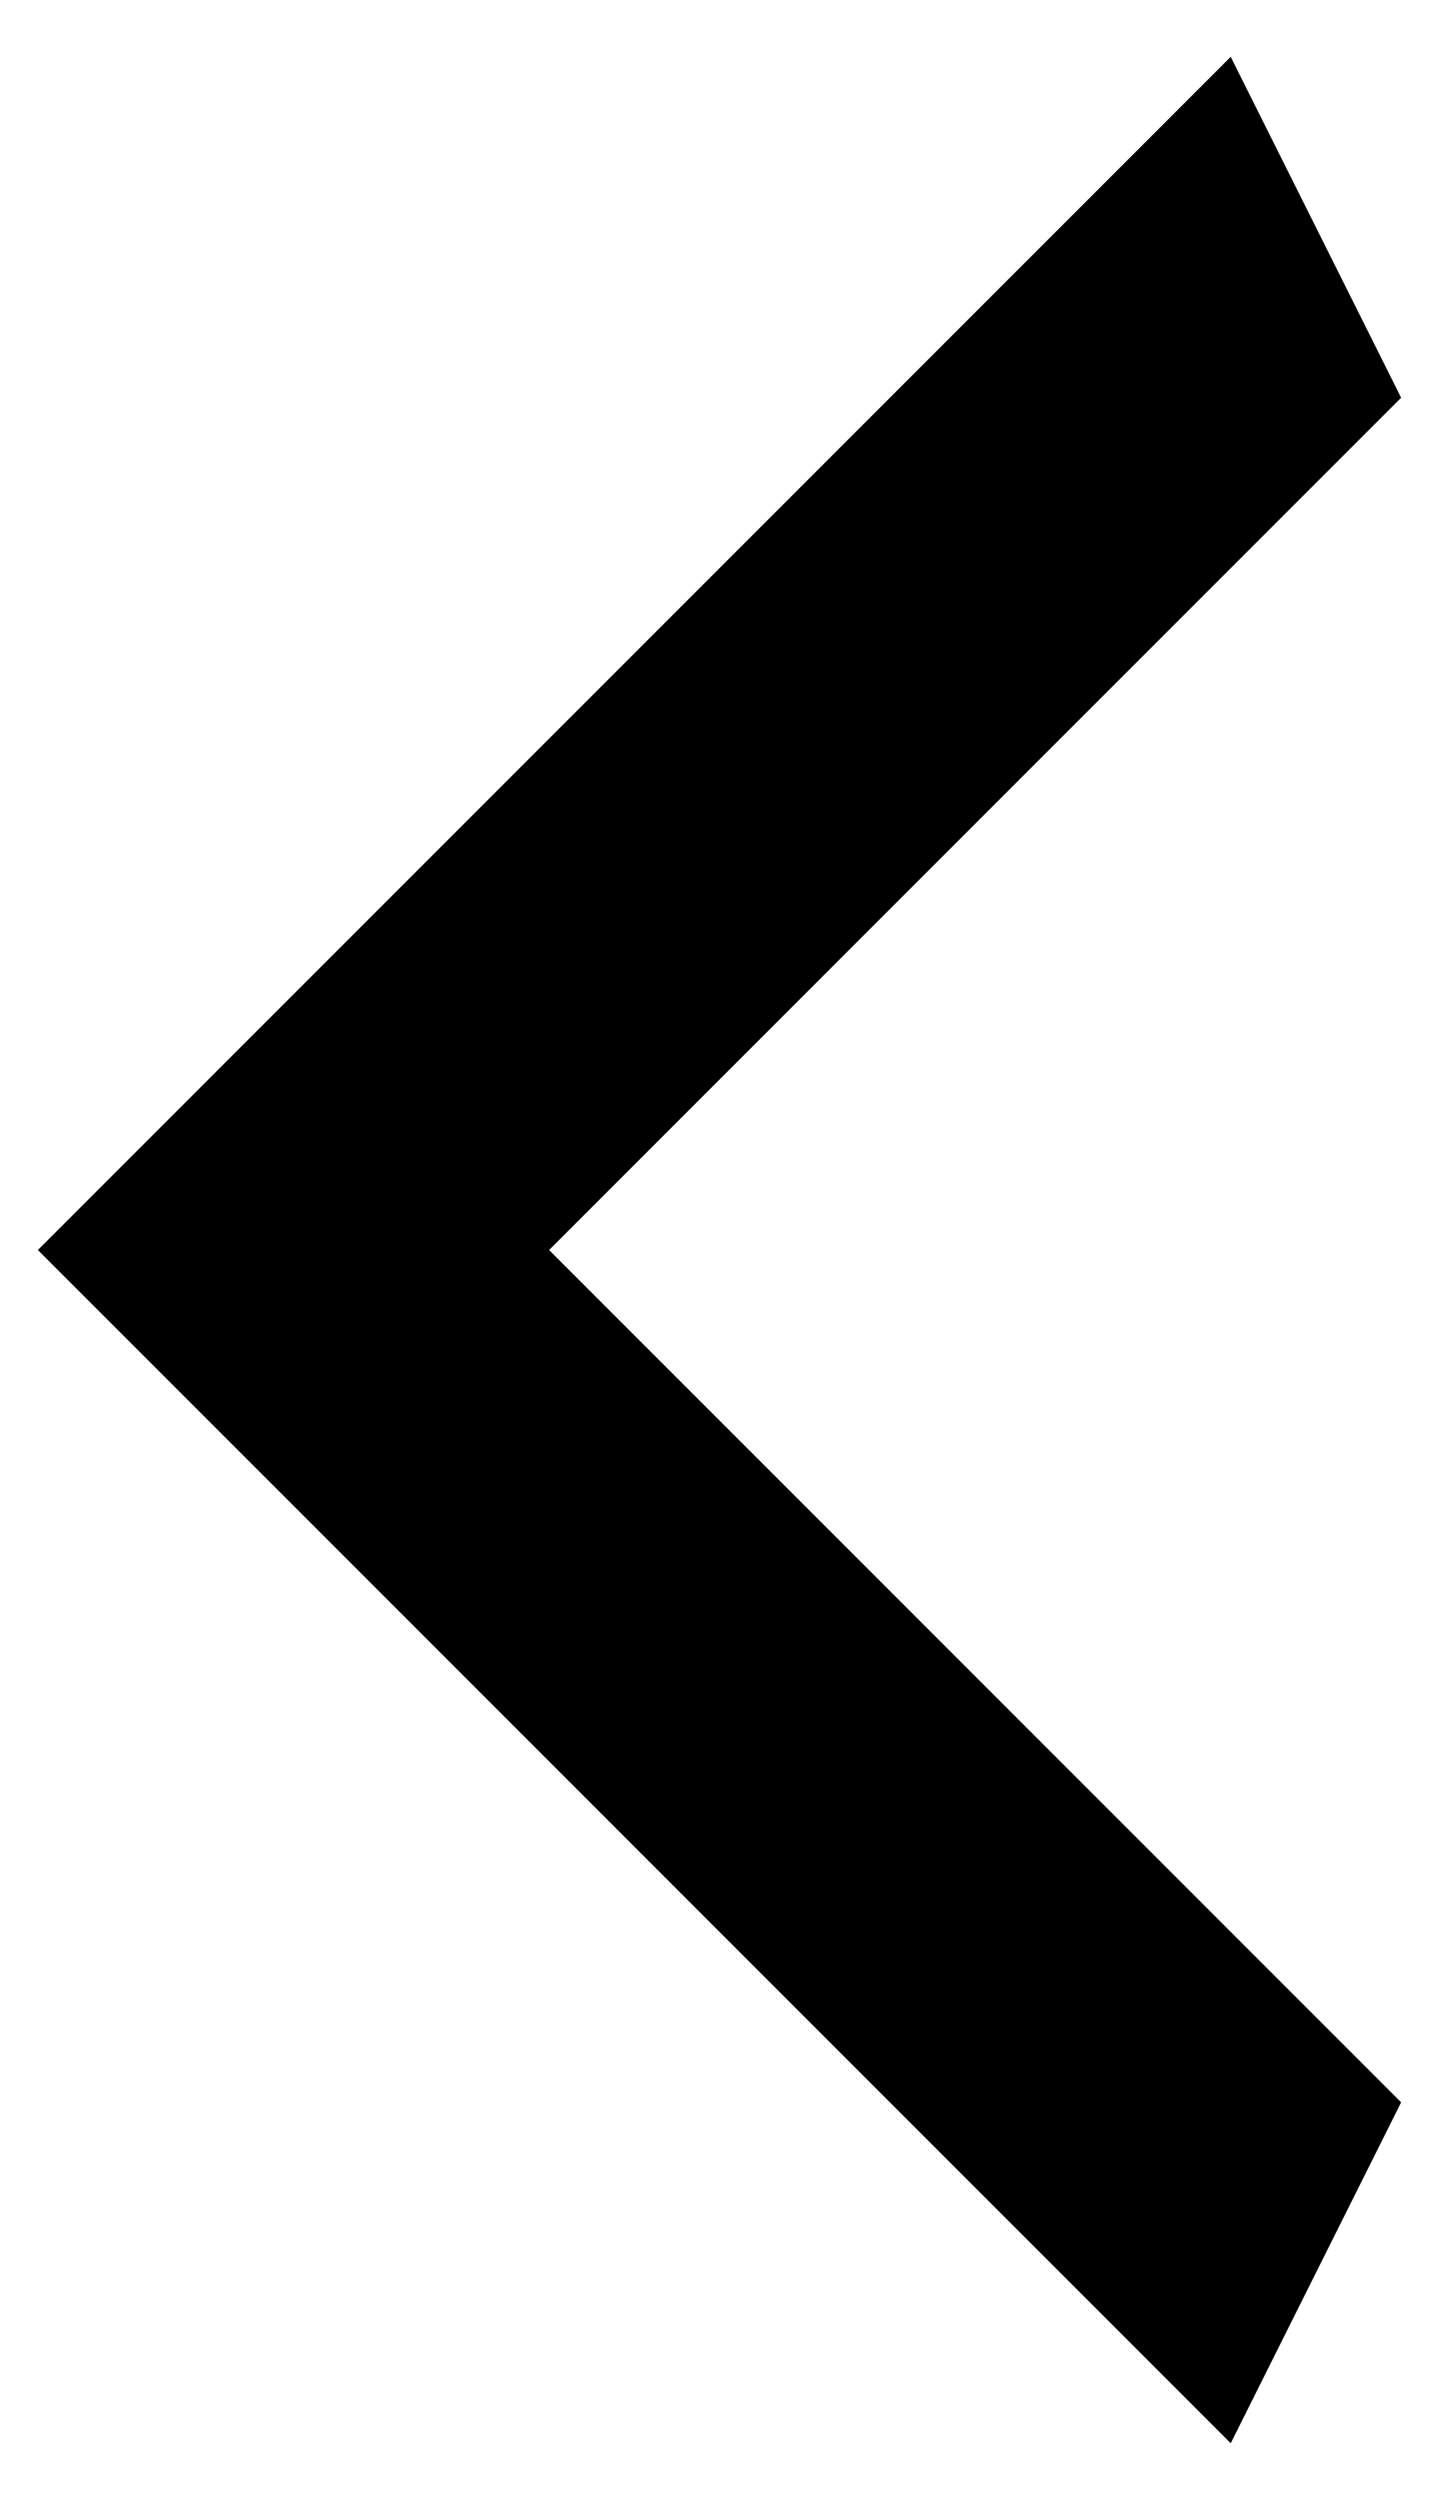 <svg width="19" height="33" viewBox="0 0 19 33" fill="none" xmlns="http://www.w3.org/2000/svg">
<path d="M18.5 5.25L7.25 16.5L18.5 27.75L16.25 32.25L0.5 16.5L16.25 0.75L18.5 5.25Z" fill="black"/>
</svg>
